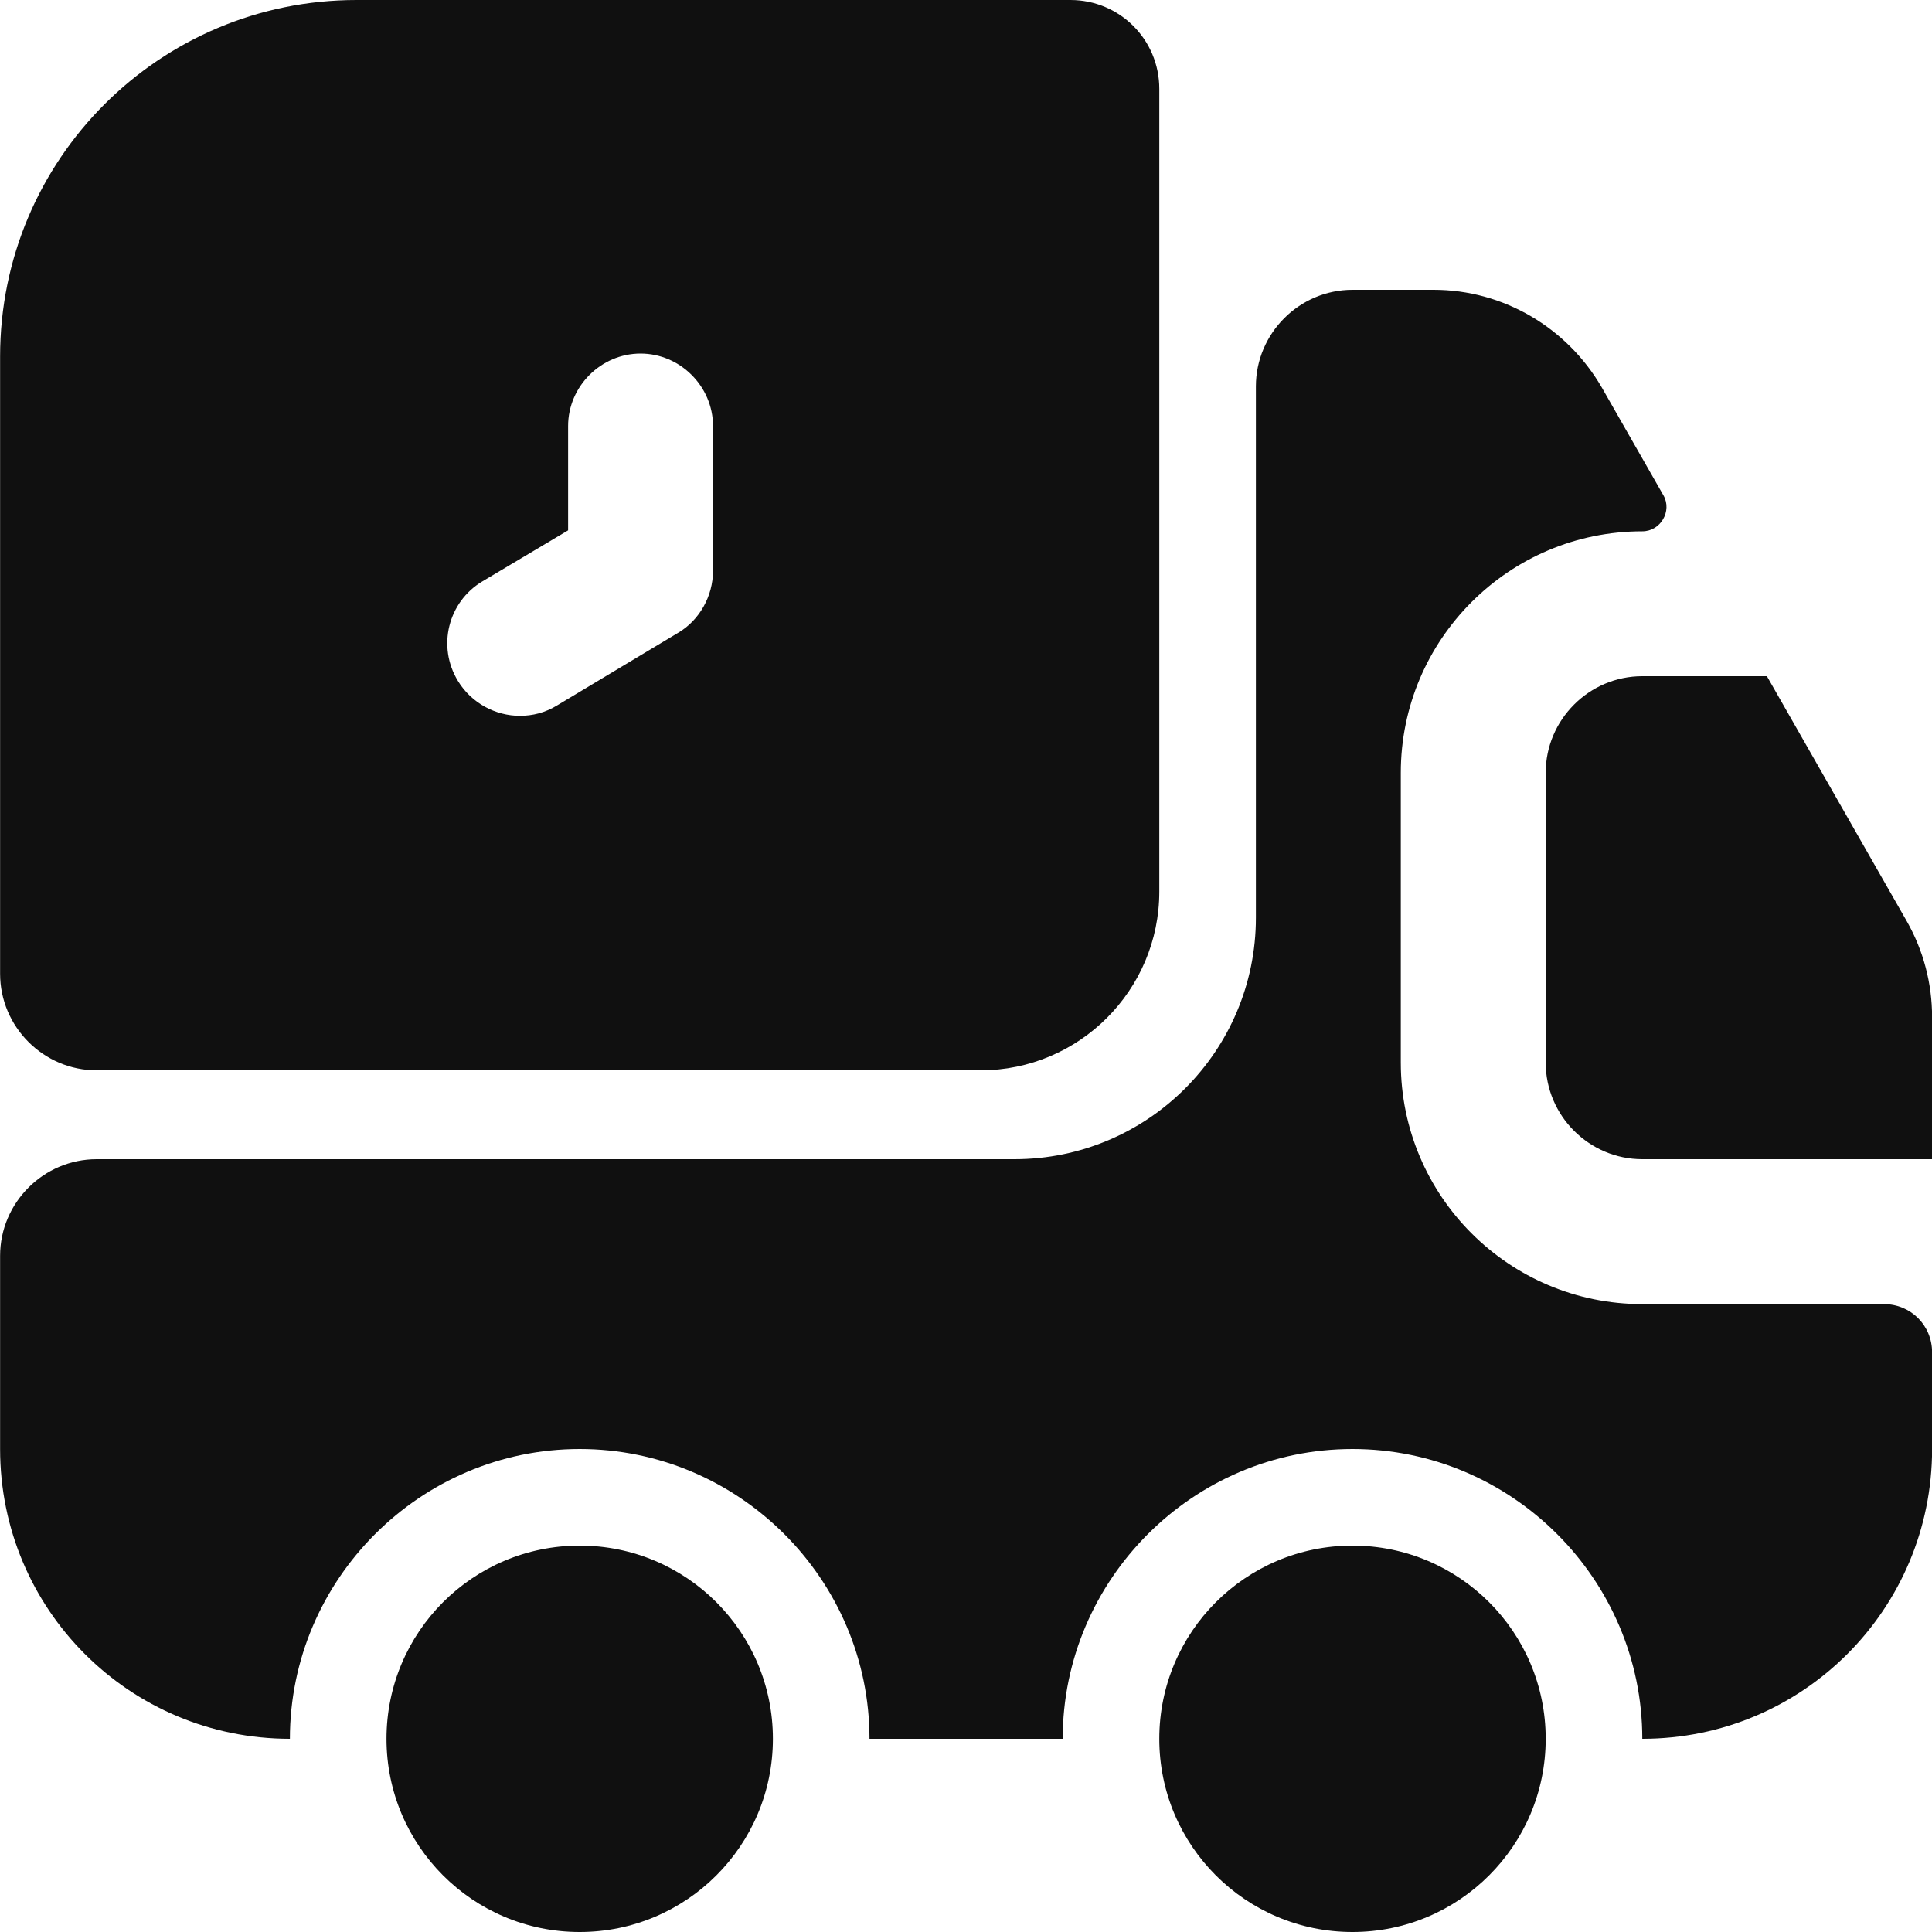 <svg width="20" height="20" viewBox="0 0 20 20" fill="none" xmlns="http://www.w3.org/2000/svg">
<path d="M19.501 13.5C19.781 13.5 20.001 13.72 20.001 14V15C20.001 16.66 18.661 18 17.001 18C17.001 16.35 15.651 15 14.001 15C12.351 15 11.001 16.35 11.001 18H9.001C9.001 16.35 7.651 15 6.001 15C4.351 15 3.001 16.35 3.001 18C1.341 18 0.001 16.66 0.001 15V13C0.001 12.45 0.451 12 1.001 12H10.501C11.881 12 13.001 10.88 13.001 9.5V4C13.001 3.45 13.451 3 14.001 3H14.841C15.561 3 16.221 3.39 16.581 4.01L17.221 5.13C17.311 5.29 17.191 5.5 17.001 5.5C15.621 5.5 14.501 6.62 14.501 8V11C14.501 12.38 15.621 13.5 17.001 13.5H19.501Z" fill="#101010"/>
<path d="M6.001 20C7.106 20 8.001 19.105 8.001 18C8.001 16.895 7.106 16 6.001 16C4.896 16 4.001 16.895 4.001 18C4.001 19.105 4.896 20 6.001 20Z" fill="#101010"/>
<path d="M14.001 20C15.105 20 16.001 19.105 16.001 18C16.001 16.895 15.105 16 14.001 16C12.896 16 12.001 16.895 12.001 18C12.001 19.105 12.896 20 14.001 20Z" fill="#101010"/>
<path d="M20.001 10.53V12H17.001C16.451 12 16.001 11.55 16.001 11V8C16.001 7.45 16.451 7 17.001 7H18.291L19.741 9.54C19.911 9.84 20.001 10.18 20.001 10.53Z" fill="#101010"/>
<path d="M11.081 0H3.691C1.651 0 0.001 1.65 0.001 3.69V10.08C0.001 10.63 0.451 11.08 1.001 11.08H10.151C11.171 11.08 12.001 10.25 12.001 9.23V0.92C12.001 0.41 11.591 0 11.081 0ZM7.381 5.91C7.381 6.17 7.241 6.42 7.021 6.55L5.771 7.3C5.641 7.38 5.511 7.41 5.381 7.41C5.131 7.41 4.881 7.28 4.741 7.05C4.521 6.69 4.641 6.23 4.991 6.02L5.881 5.49V4.41C5.881 4 6.221 3.66 6.631 3.66C7.041 3.66 7.381 4 7.381 4.41V5.91Z" fill="#101010"/>
</svg>
